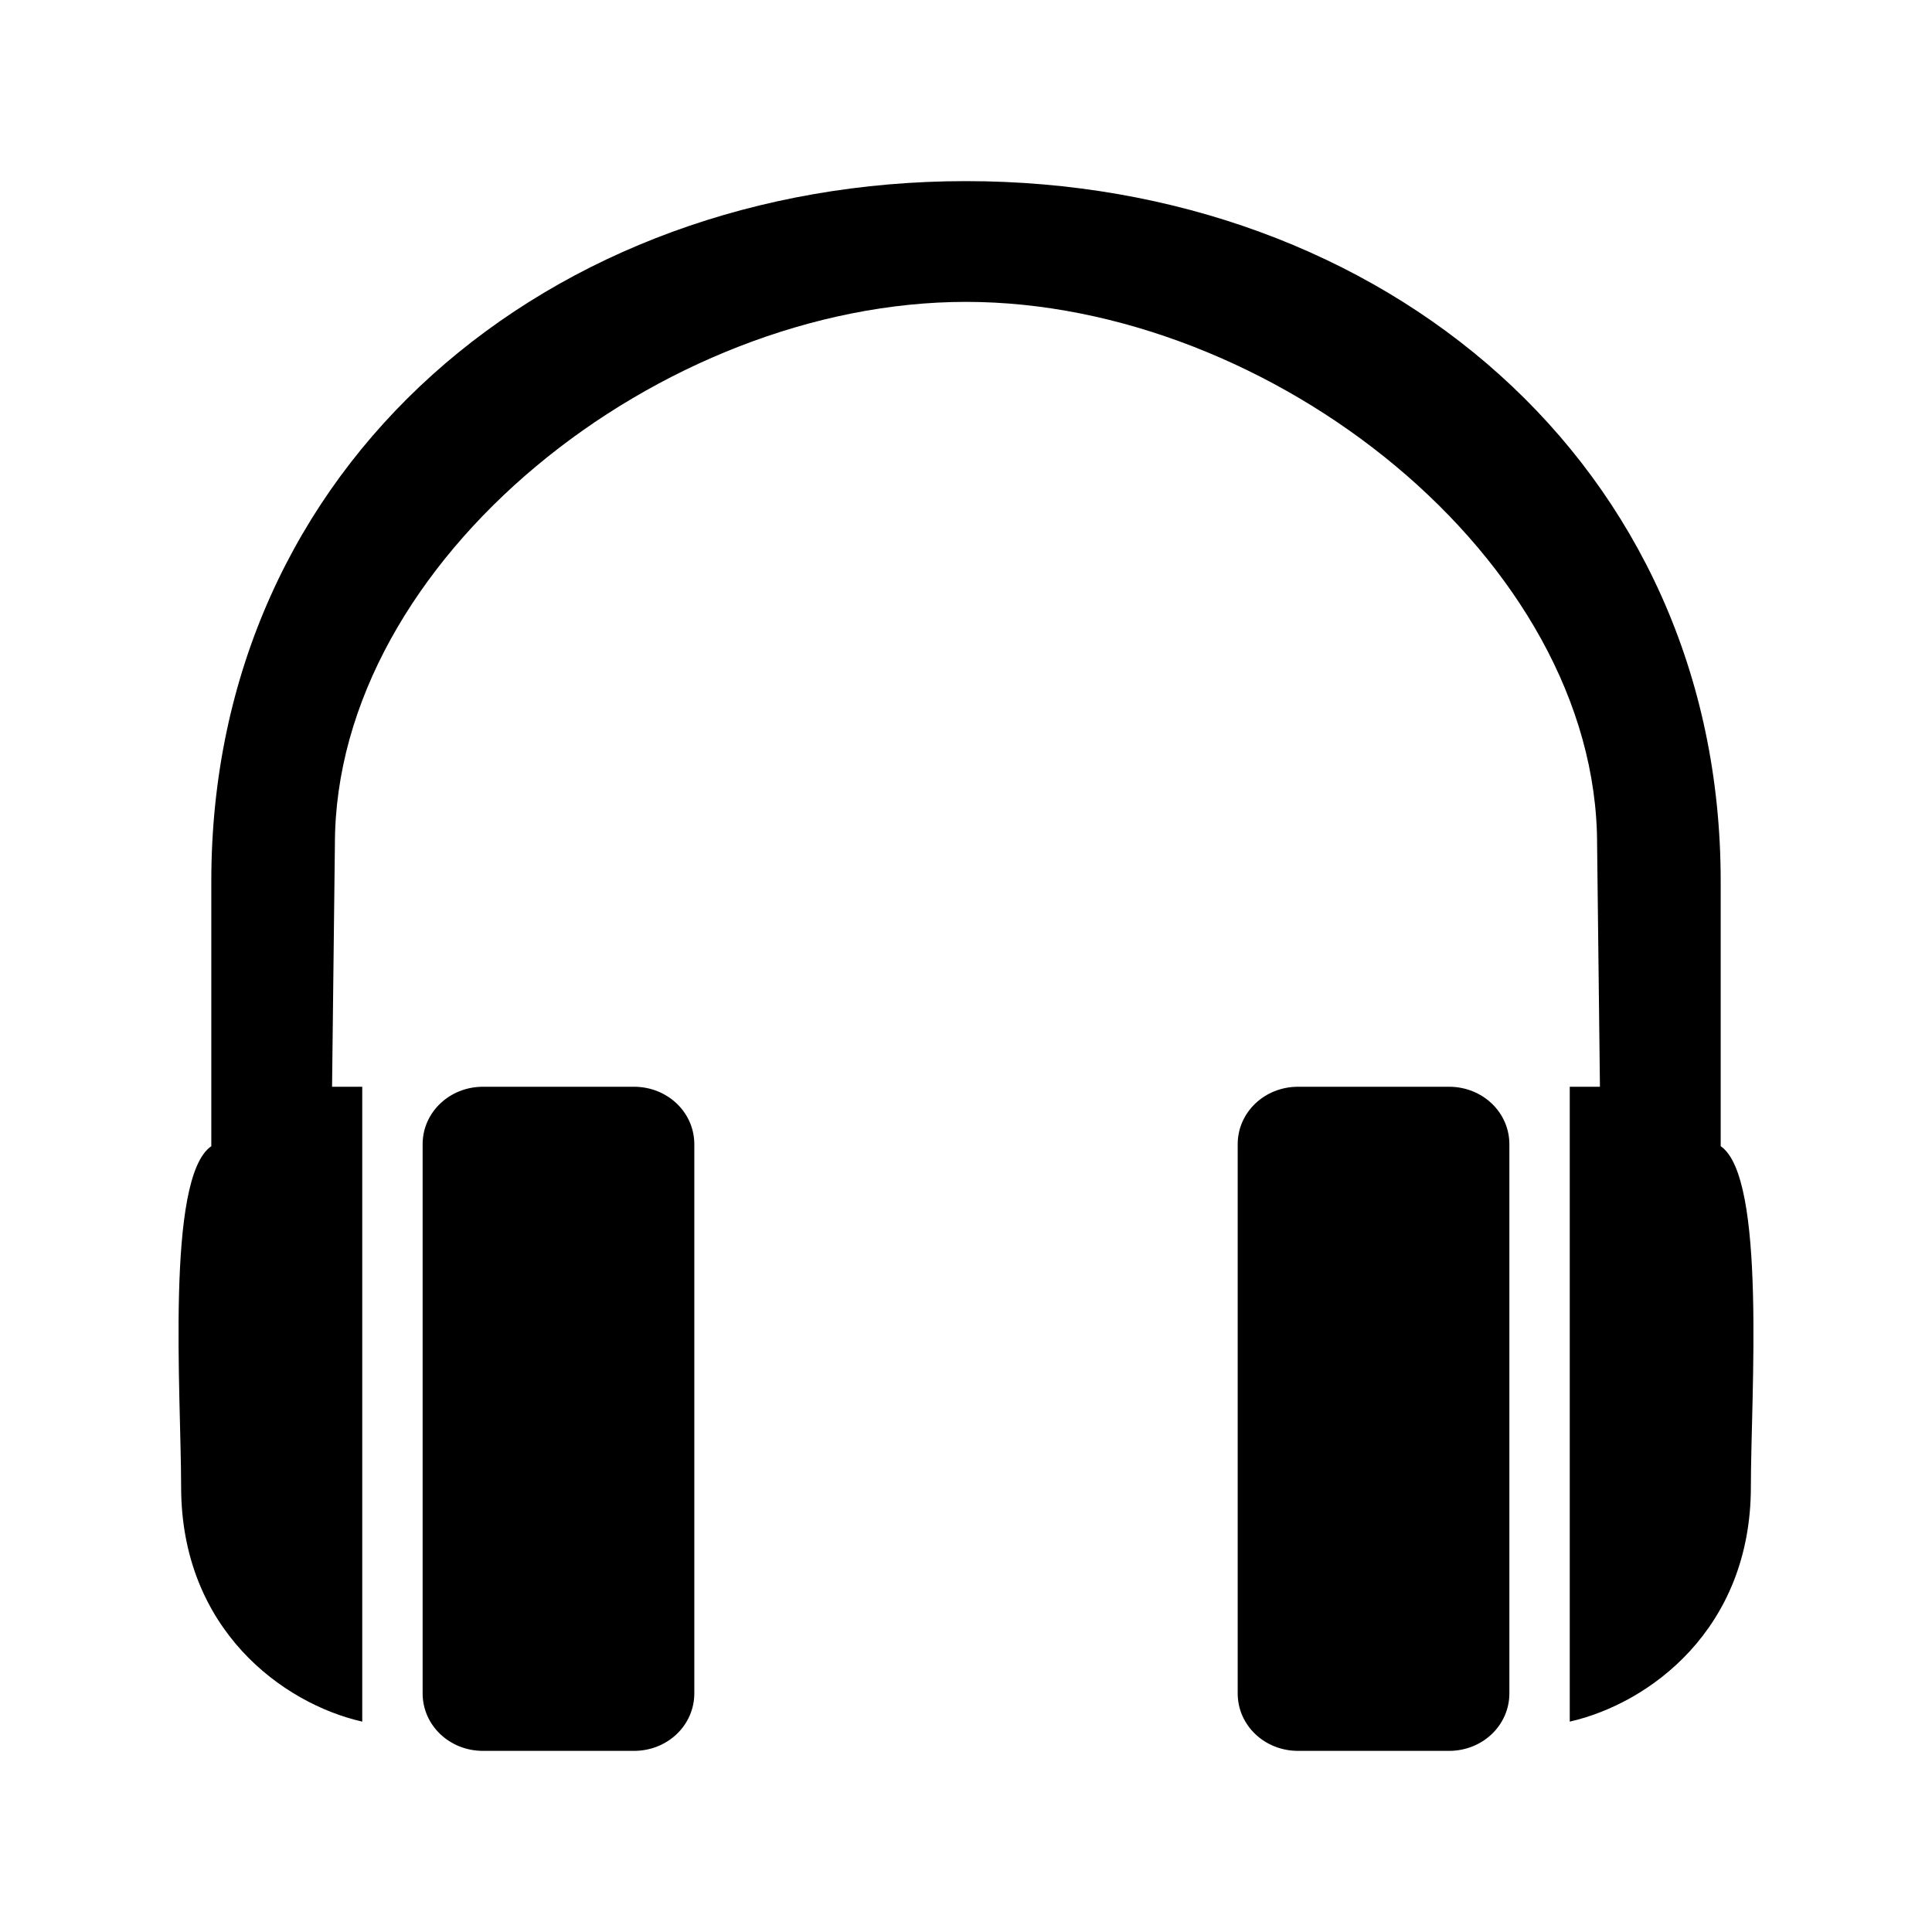 <?xml version="1.0" encoding="UTF-8" standalone="no"?>
<!-- Created with Inkscape (http://www.inkscape.org/) -->

<svg
   xmlns:dc="http://purl.org/dc/elements/1.1/"
   xmlns:cc="http://creativecommons.org/ns#"
   xmlns:rdf="http://www.w3.org/1999/02/22-rdf-syntax-ns#"
   xmlns:svg="http://www.w3.org/2000/svg"
   xmlns="http://www.w3.org/2000/svg"
   xmlns:sodipodi="http://sodipodi.sourceforge.net/DTD/sodipodi-0.dtd"
   xmlns:inkscape="http://www.inkscape.org/namespaces/inkscape"
   width="64px"
   height="64px"
   id="svg3933"
   version="1.1"
   inkscape:version="0.48.4 r9939"
   sodipodi:docname="left-arrow.svg">
  <defs
     id="defs3935" />
  <sodipodi:namedview
     id="base"
     pagecolor="#ffffff"
     bordercolor="#666666"
     borderopacity="1.0"
     inkscape:pageopacity="0.0"
     inkscape:pageshadow="2"
     inkscape:zoom="5.5"
     inkscape:cx="23.493857"
     inkscape:cy="32"
     inkscape:current-layer="layer1"
     showgrid="true"
     inkscape:document-units="px"
     inkscape:grid-bbox="true"
     inkscape:window-width="991"
     inkscape:window-height="682"
     inkscape:window-x="2"
     inkscape:window-y="91"
     inkscape:window-maximized="0" />
  <g
     id="layer1"
     inkscape:label="Layer 1"
     inkscape:groupmode="layer">
    <path
       inkscape:connector-curvature="0"
       d="m 32,6 c -13.807,0 -25,9.38 -25,23.188 l 0,8.781 c -1.519,1.036 -1,8.244 -1,11.281 0,4.719 3.362,7.181 6,7.781 l 0,-21.031 -1,0 0.094,-8.031 C 11.094,18.525 21.909,10 32,10 c 10.091,0 20.906,8.525 20.906,17.969 l 0.094,8.031 -1,0 0,21.031 c 2.638,-0.6 6,-3.063 6,-7.781 0,-3.037 0.519,-10.245 -1,-11.281 l 0,-8.781 C 57,15.38 45.807,6 32,6 z m -16,30 c -1.108,0 -2,0.845 -2,1.906 l 0,18.188 c 0,1.062 0.892,1.906 2,1.906 l 5,0 c 1.108,0 2,-0.844 2,-1.906 l 0,-18.188 c 0,-1.062 -0.892,-1.906 -2,-1.906 l -5,0 z m 27,0 c -1.108,0 -2,0.845 -2,1.906 l 0,18.188 c 0,1.062 0.892,1.906 2,1.906 l 5,0 c 1.108,0 2,-0.844 2,-1.906 l 0,-18.188 c 0,-1.062 -0.892,-1.906 -2,-1.906 l -5,0 z"
       id="rect4229"
       style="fill:#000000;fill-opacity:1;fill-rule:nonzero;stroke:none;display:inline;enable-background:new" />
  </g>
</svg>
